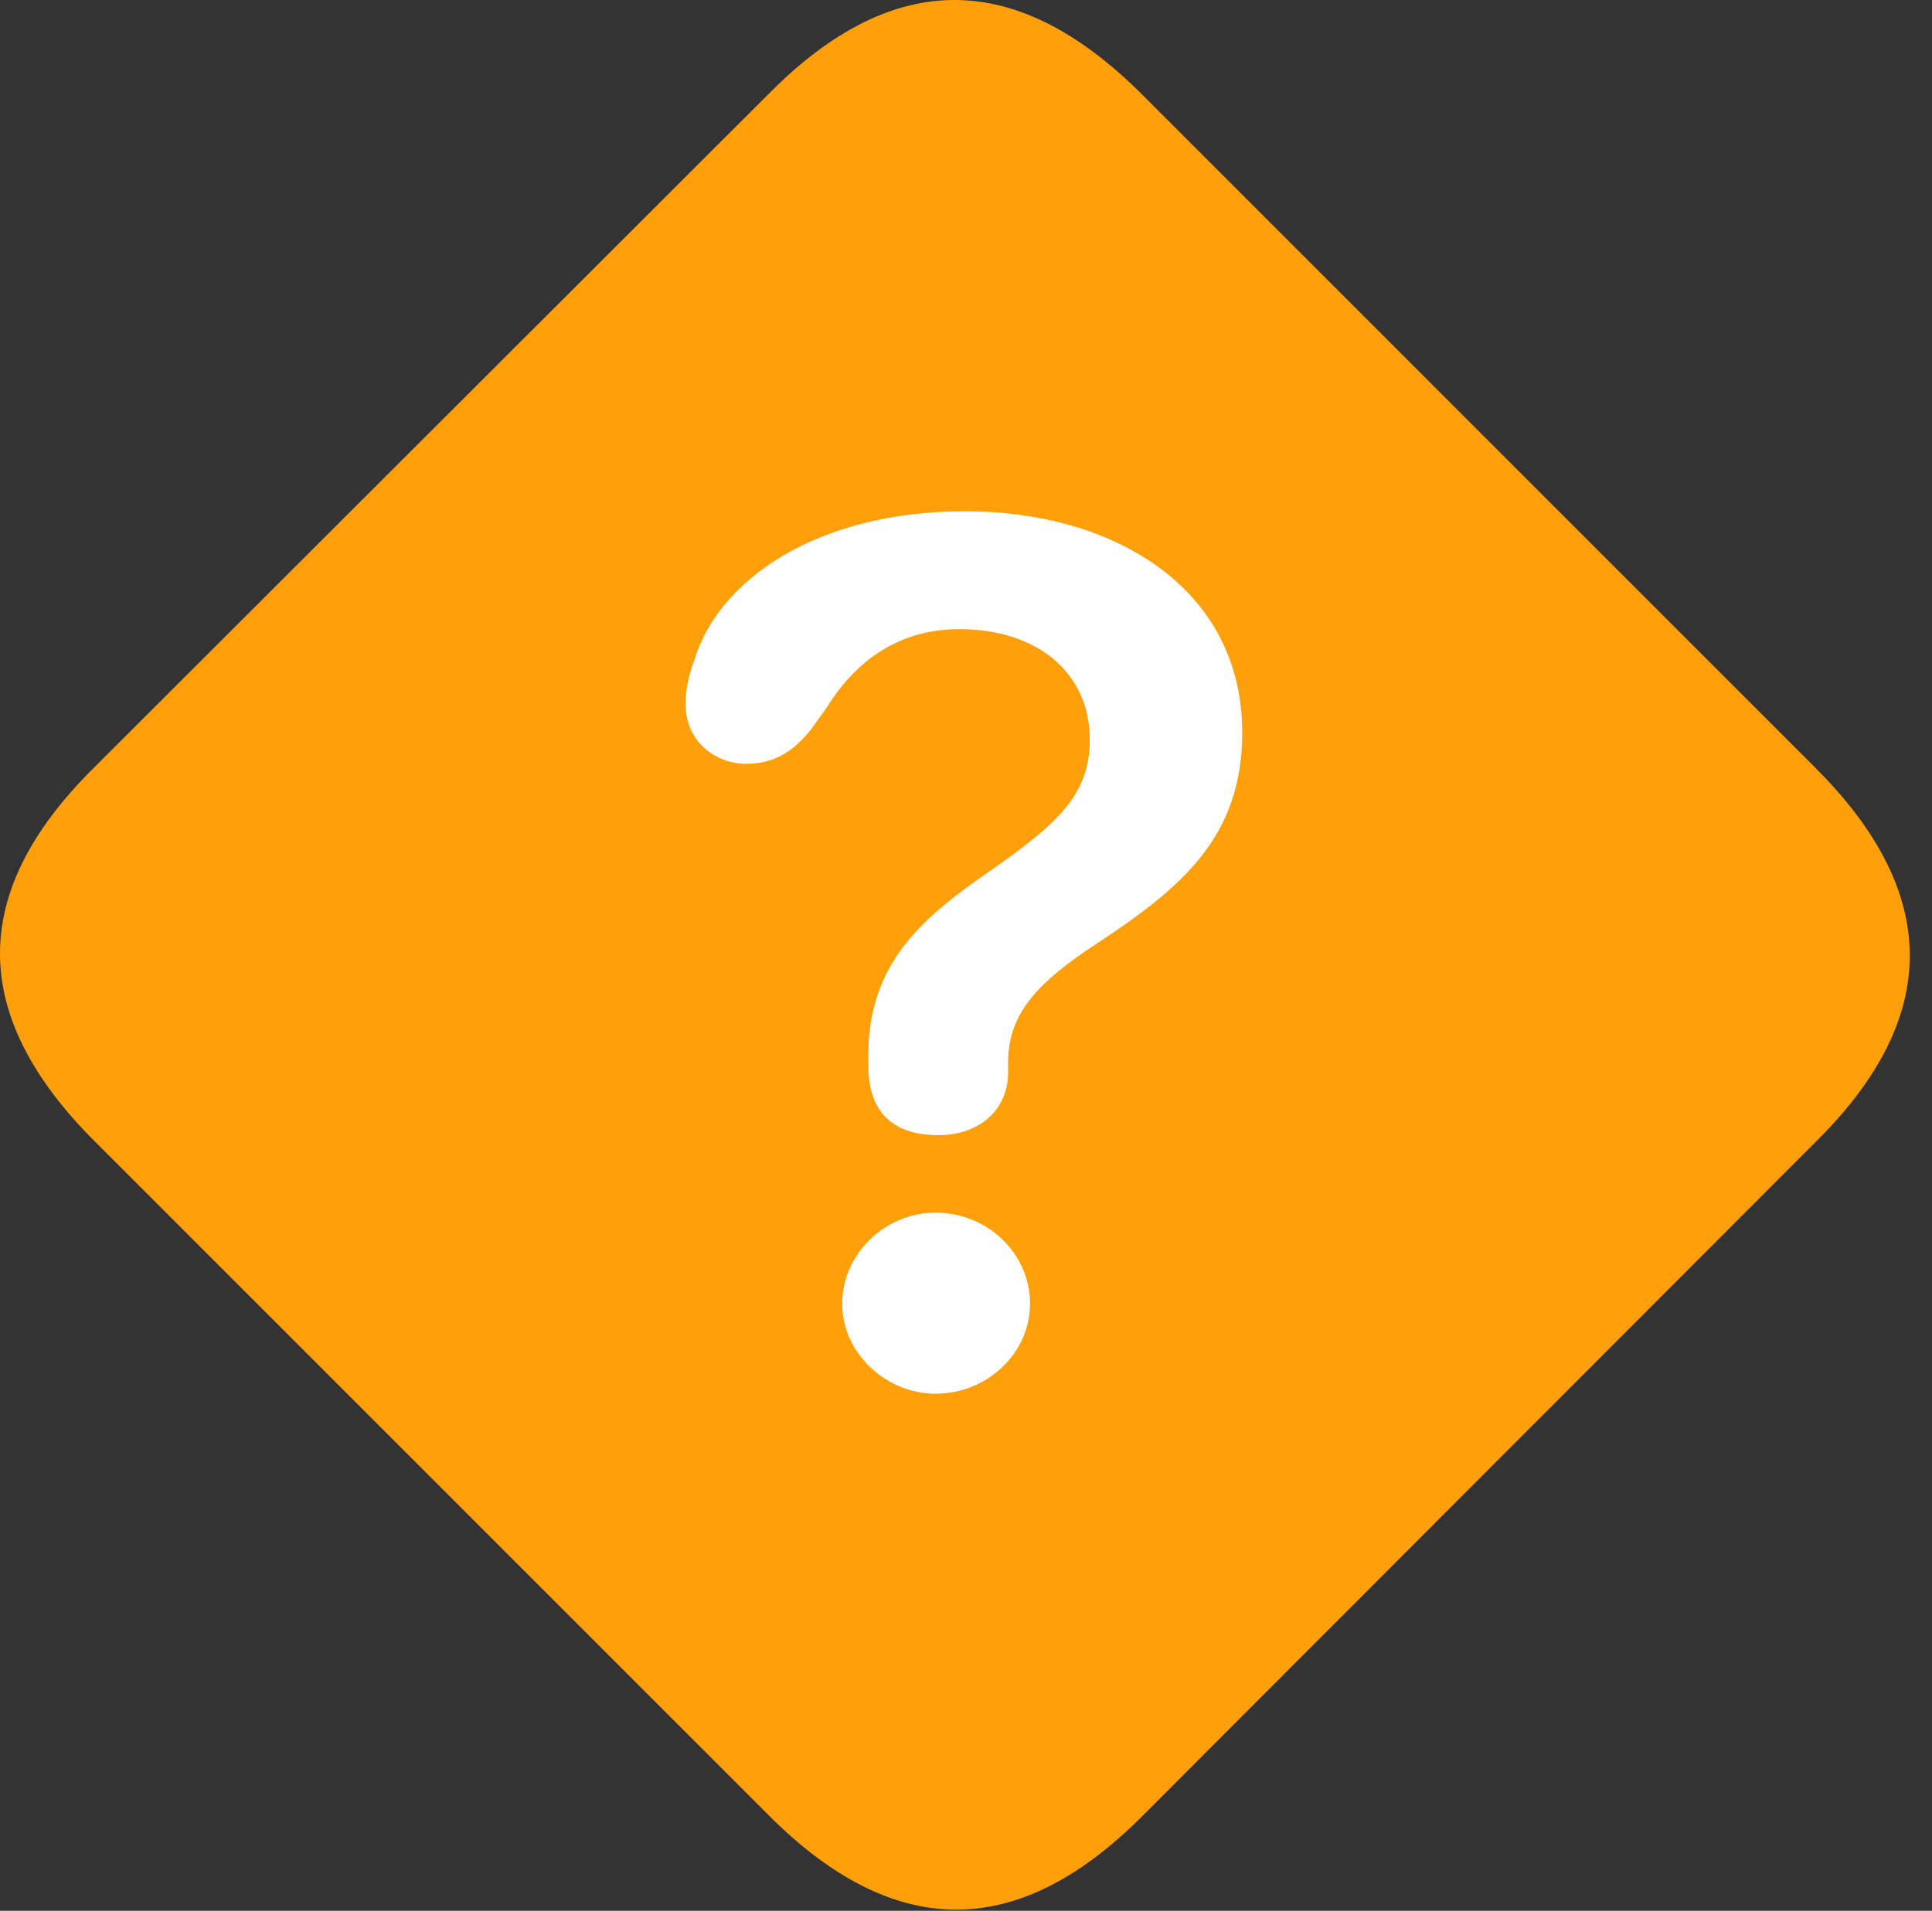 <?xml version="1.0" encoding="UTF-8"?>
<!--Generator: Apple Native CoreSVG 326-->
<!DOCTYPE svg
PUBLIC "-//W3C//DTD SVG 1.1//EN"
       "http://www.w3.org/Graphics/SVG/1.1/DTD/svg11.dtd">
<svg version="1.1" xmlns="http://www.w3.org/2000/svg" xmlns:xlink="http://www.w3.org/1999/xlink" viewBox="0 0 31.367 31.025">
 <rect x="0" y="0" width="31.367" height="31.025" fill="#333333" stroke="none"/>
 <g>
  <rect height="31.025" opacity="0" width="31.367" x="0" y="0"/>
  <path d="M1.533 18.527L12.484 29.478C14.508 31.502 16.504 31.515 18.514 29.519L29.519 18.5C31.515 16.504 31.502 14.494 29.478 12.471L18.541 1.533C16.517-0.49 14.521-0.518 12.512 1.492L1.492 12.498C-0.518 14.508-0.49 16.504 1.533 18.527Z" fill="#ff9f0a"/>
  <path d="M15.232 18.431C14.494 18.431 14.098 18.049 14.098 17.31C14.098 17.256 14.098 17.187 14.098 17.133C14.098 15.738 14.863 15 15.861 14.289C17.105 13.428 17.693 12.963 17.693 12.006C17.693 10.939 16.859 10.215 15.574 10.215C14.644 10.215 13.92 10.68 13.414 11.5L13.168 11.842C12.908 12.17 12.594 12.402 12.115 12.402C11.637 12.402 11.131 12.06 11.131 11.431C11.131 11.185 11.185 10.953 11.267 10.734C11.65 9.435 13.236 8.301 15.67 8.301C18.076 8.301 20.168 9.545 20.168 11.896C20.168 13.592 19.183 14.412 17.816 15.314C16.832 15.957 16.367 16.463 16.367 17.256C16.367 17.297 16.367 17.365 16.367 17.42C16.367 17.98 15.943 18.431 15.232 18.431ZM15.191 22.629C14.385 22.629 13.674 21.973 13.674 21.166C13.674 20.359 14.371 19.689 15.191 19.689C16.025 19.689 16.723 20.346 16.723 21.166C16.723 21.986 16.012 22.629 15.191 22.629Z" fill="white"/>
 </g>
</svg>
